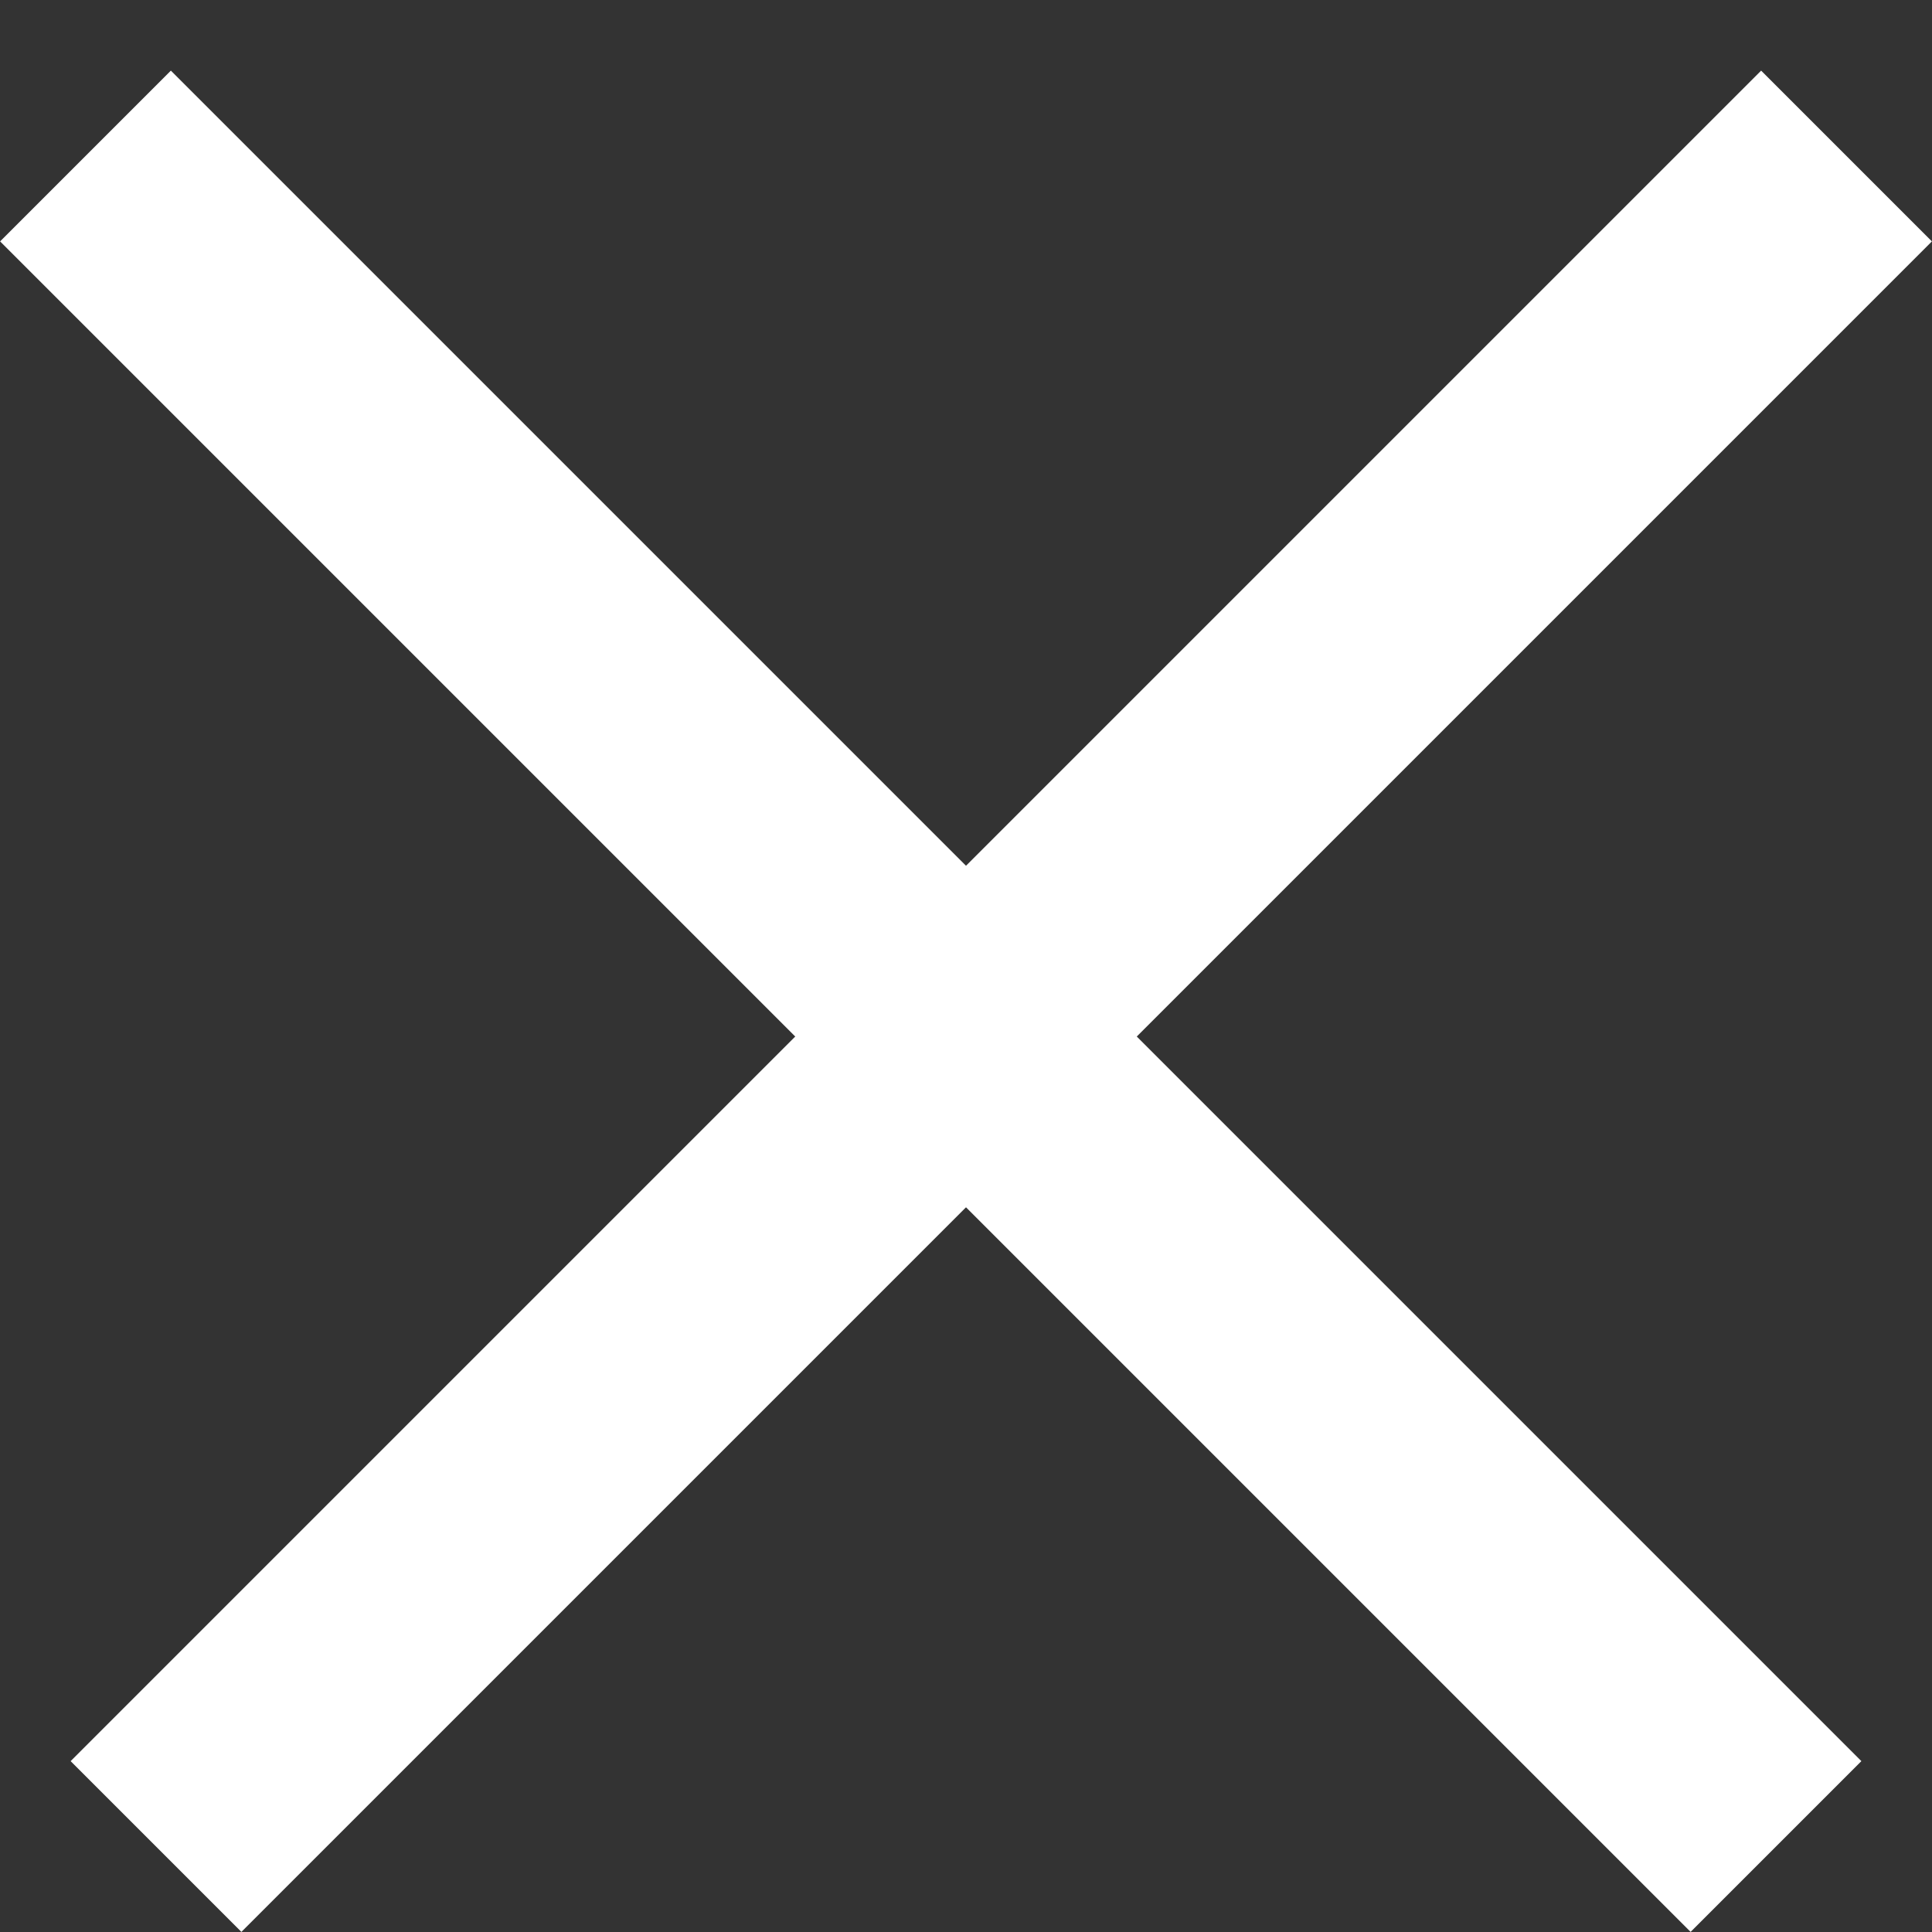 <svg width="8" height="8" viewBox="0 0 8 8" fill="none" xmlns="http://www.w3.org/2000/svg">
<rect x="0" y="0" width="8" height="8" fill="#333333" stroke="none"/>
<line x1="0.354" y1="0.646" x2="7.354" y2="7.646" stroke="white"/>
<line x1="0.646" y1="7.646" x2="7.646" y2="0.646" stroke="white"/>
</svg>
